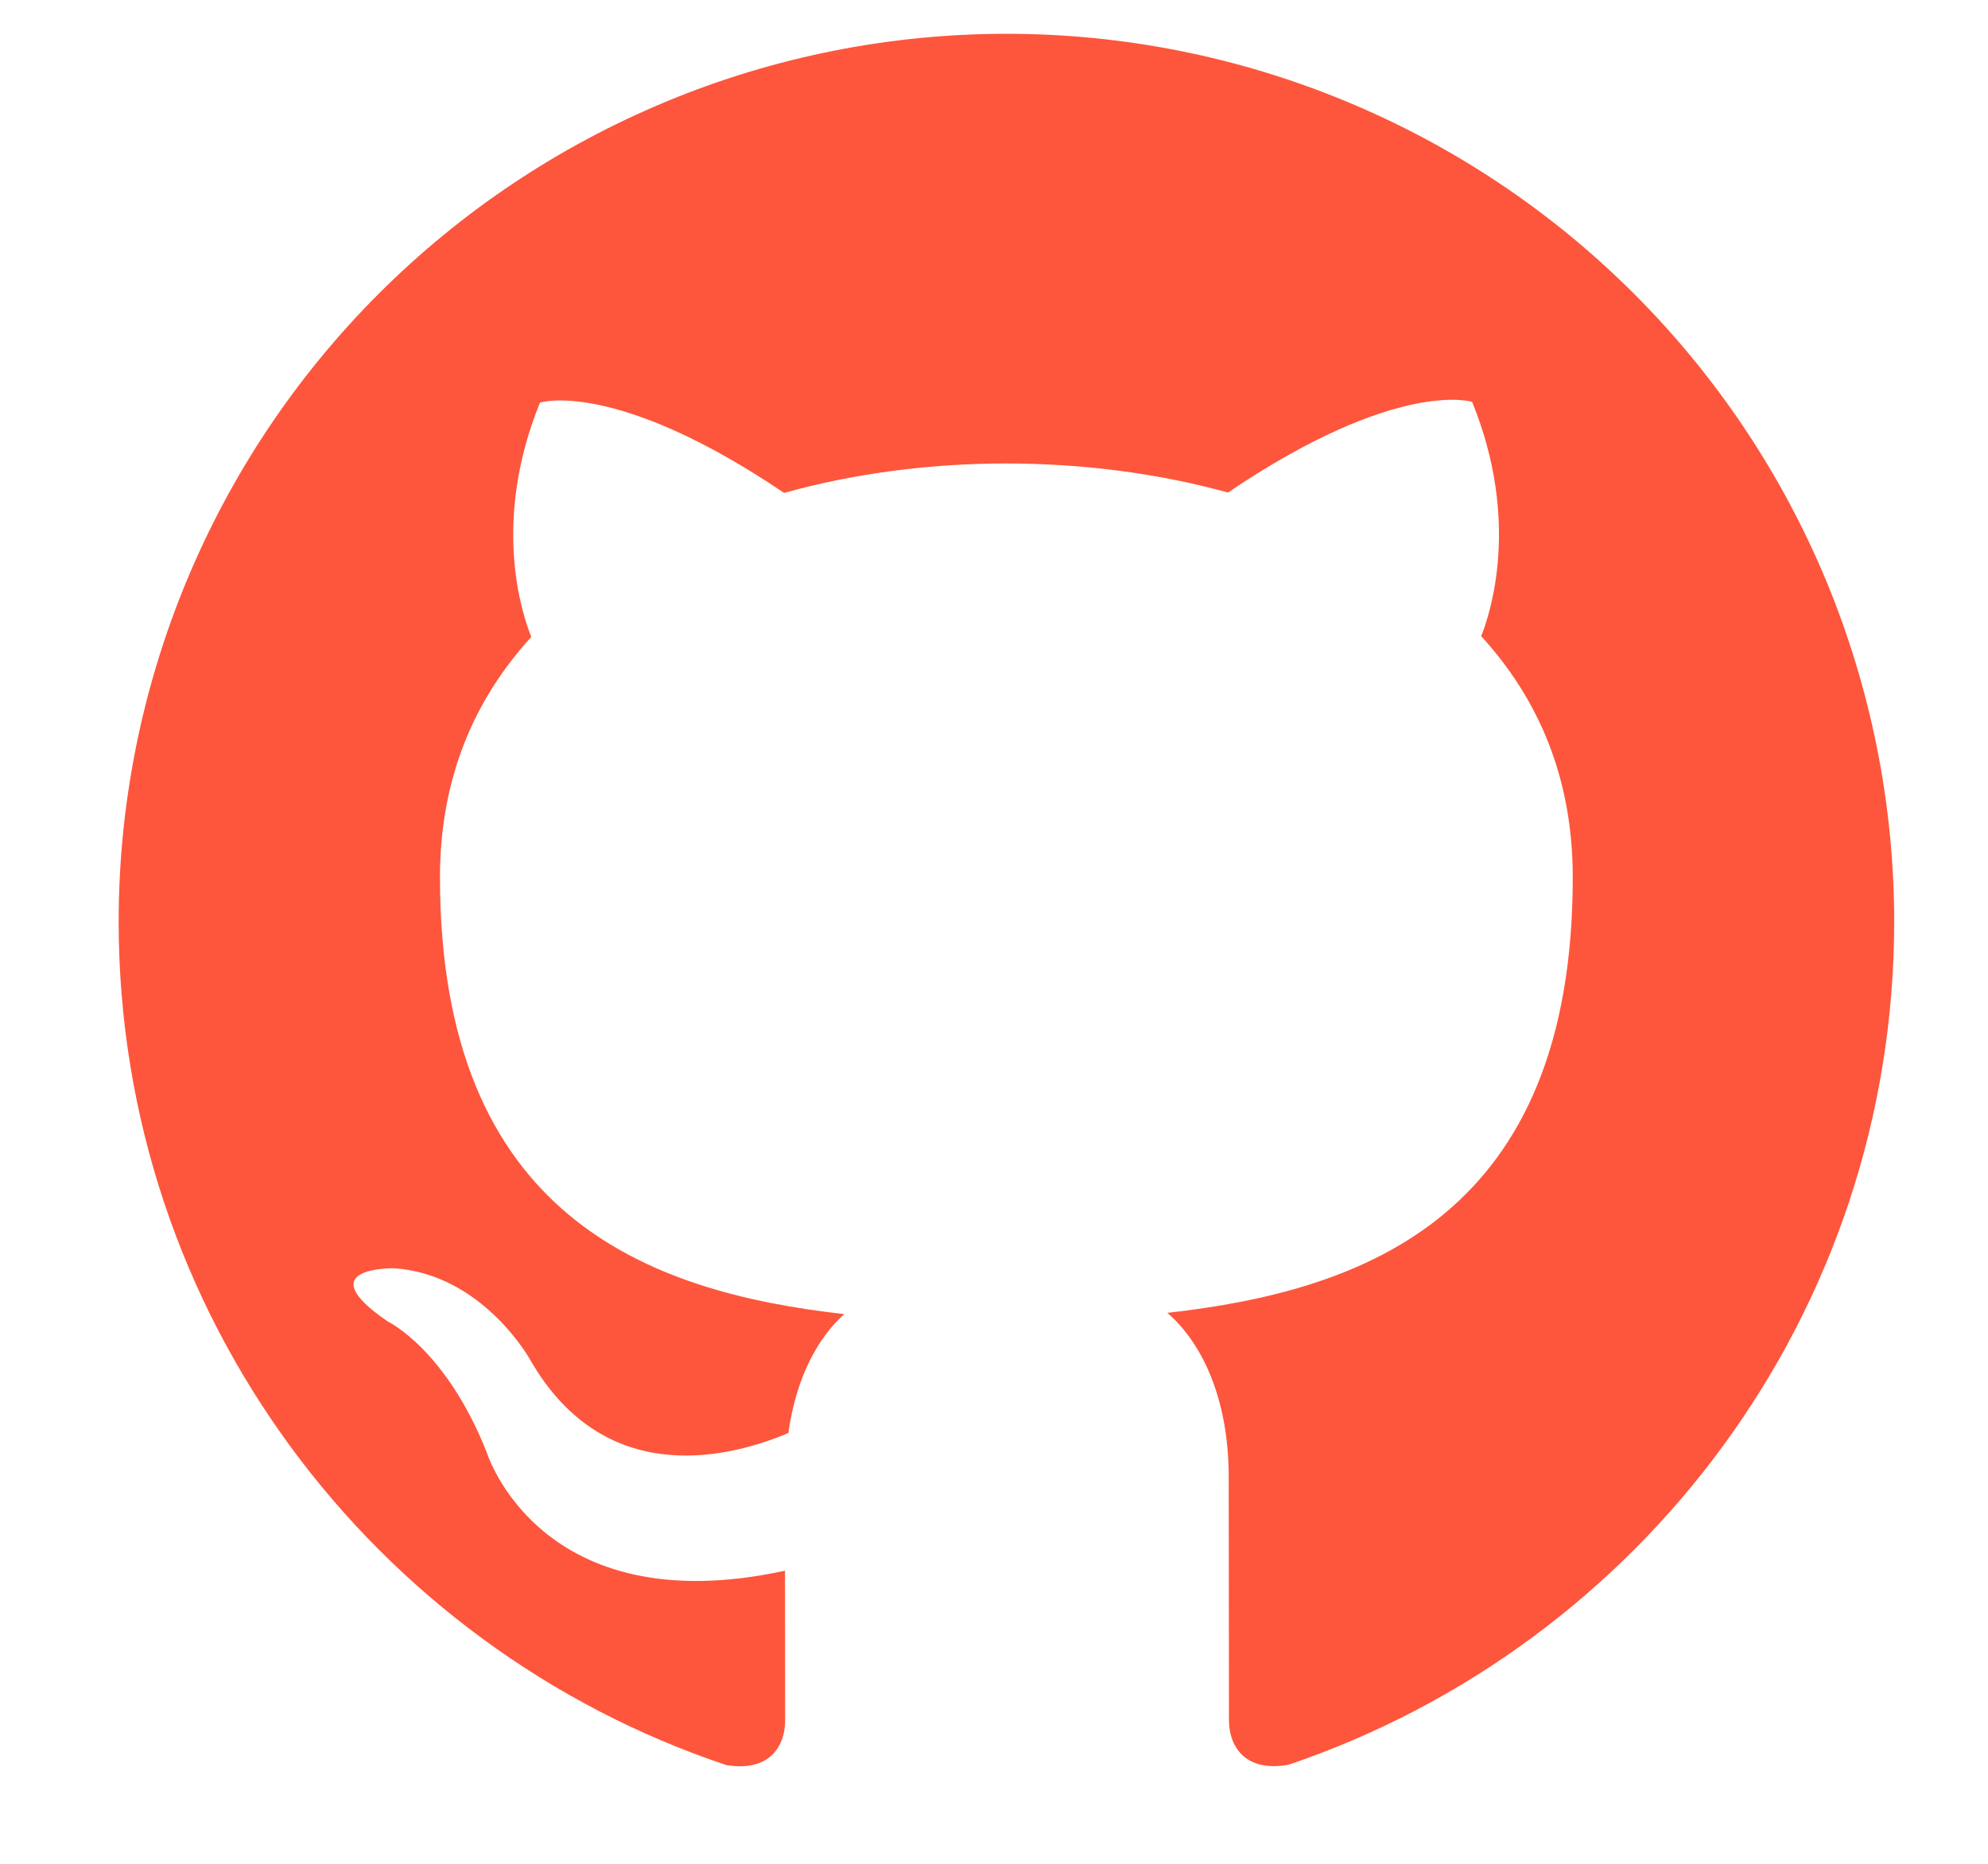 <svg width="16" height="15" viewBox="0 0 16 15" fill="none" xmlns="http://www.w3.org/2000/svg">
<path d="M8.094 0.272C7.156 0.273 6.227 0.458 5.361 0.818C4.494 1.178 3.707 1.704 3.044 2.368C1.705 3.709 0.954 5.527 0.955 7.422C0.958 10.58 3.01 13.258 5.847 14.206C6.205 14.263 6.319 14.041 6.319 13.848L6.318 12.641C4.339 13.071 3.916 11.685 3.916 11.685C3.587 10.857 3.122 10.636 3.122 10.636C2.472 10.193 3.172 10.207 3.172 10.207C3.887 10.256 4.266 10.942 4.266 10.942C4.888 12.027 5.938 11.705 6.345 11.533C6.409 11.069 6.595 10.754 6.795 10.576C5.209 10.398 3.543 9.785 3.541 7.063C3.541 6.27 3.812 5.634 4.276 5.126C4.204 4.948 3.953 4.205 4.346 3.24C4.346 3.24 4.946 3.046 6.311 3.967C6.875 3.809 7.49 3.73 8.097 3.73C8.704 3.73 9.319 3.808 9.883 3.964C11.247 3.042 11.848 3.234 11.848 3.234C12.241 4.198 11.992 4.942 11.921 5.12C12.385 5.627 12.657 6.263 12.658 7.056C12.66 9.785 10.989 10.387 9.395 10.566C9.653 10.788 9.889 11.223 9.889 11.888L9.891 13.846C9.891 14.039 10.006 14.267 10.37 14.203C13.206 13.243 15.247 10.569 15.245 7.411C15.244 6.473 15.058 5.544 14.699 4.677C14.339 3.811 13.812 3.024 13.148 2.361C12.484 1.698 11.696 1.172 10.829 0.814C9.962 0.455 9.033 0.271 8.094 0.272Z" fill="#FD563C"/>
</svg>
